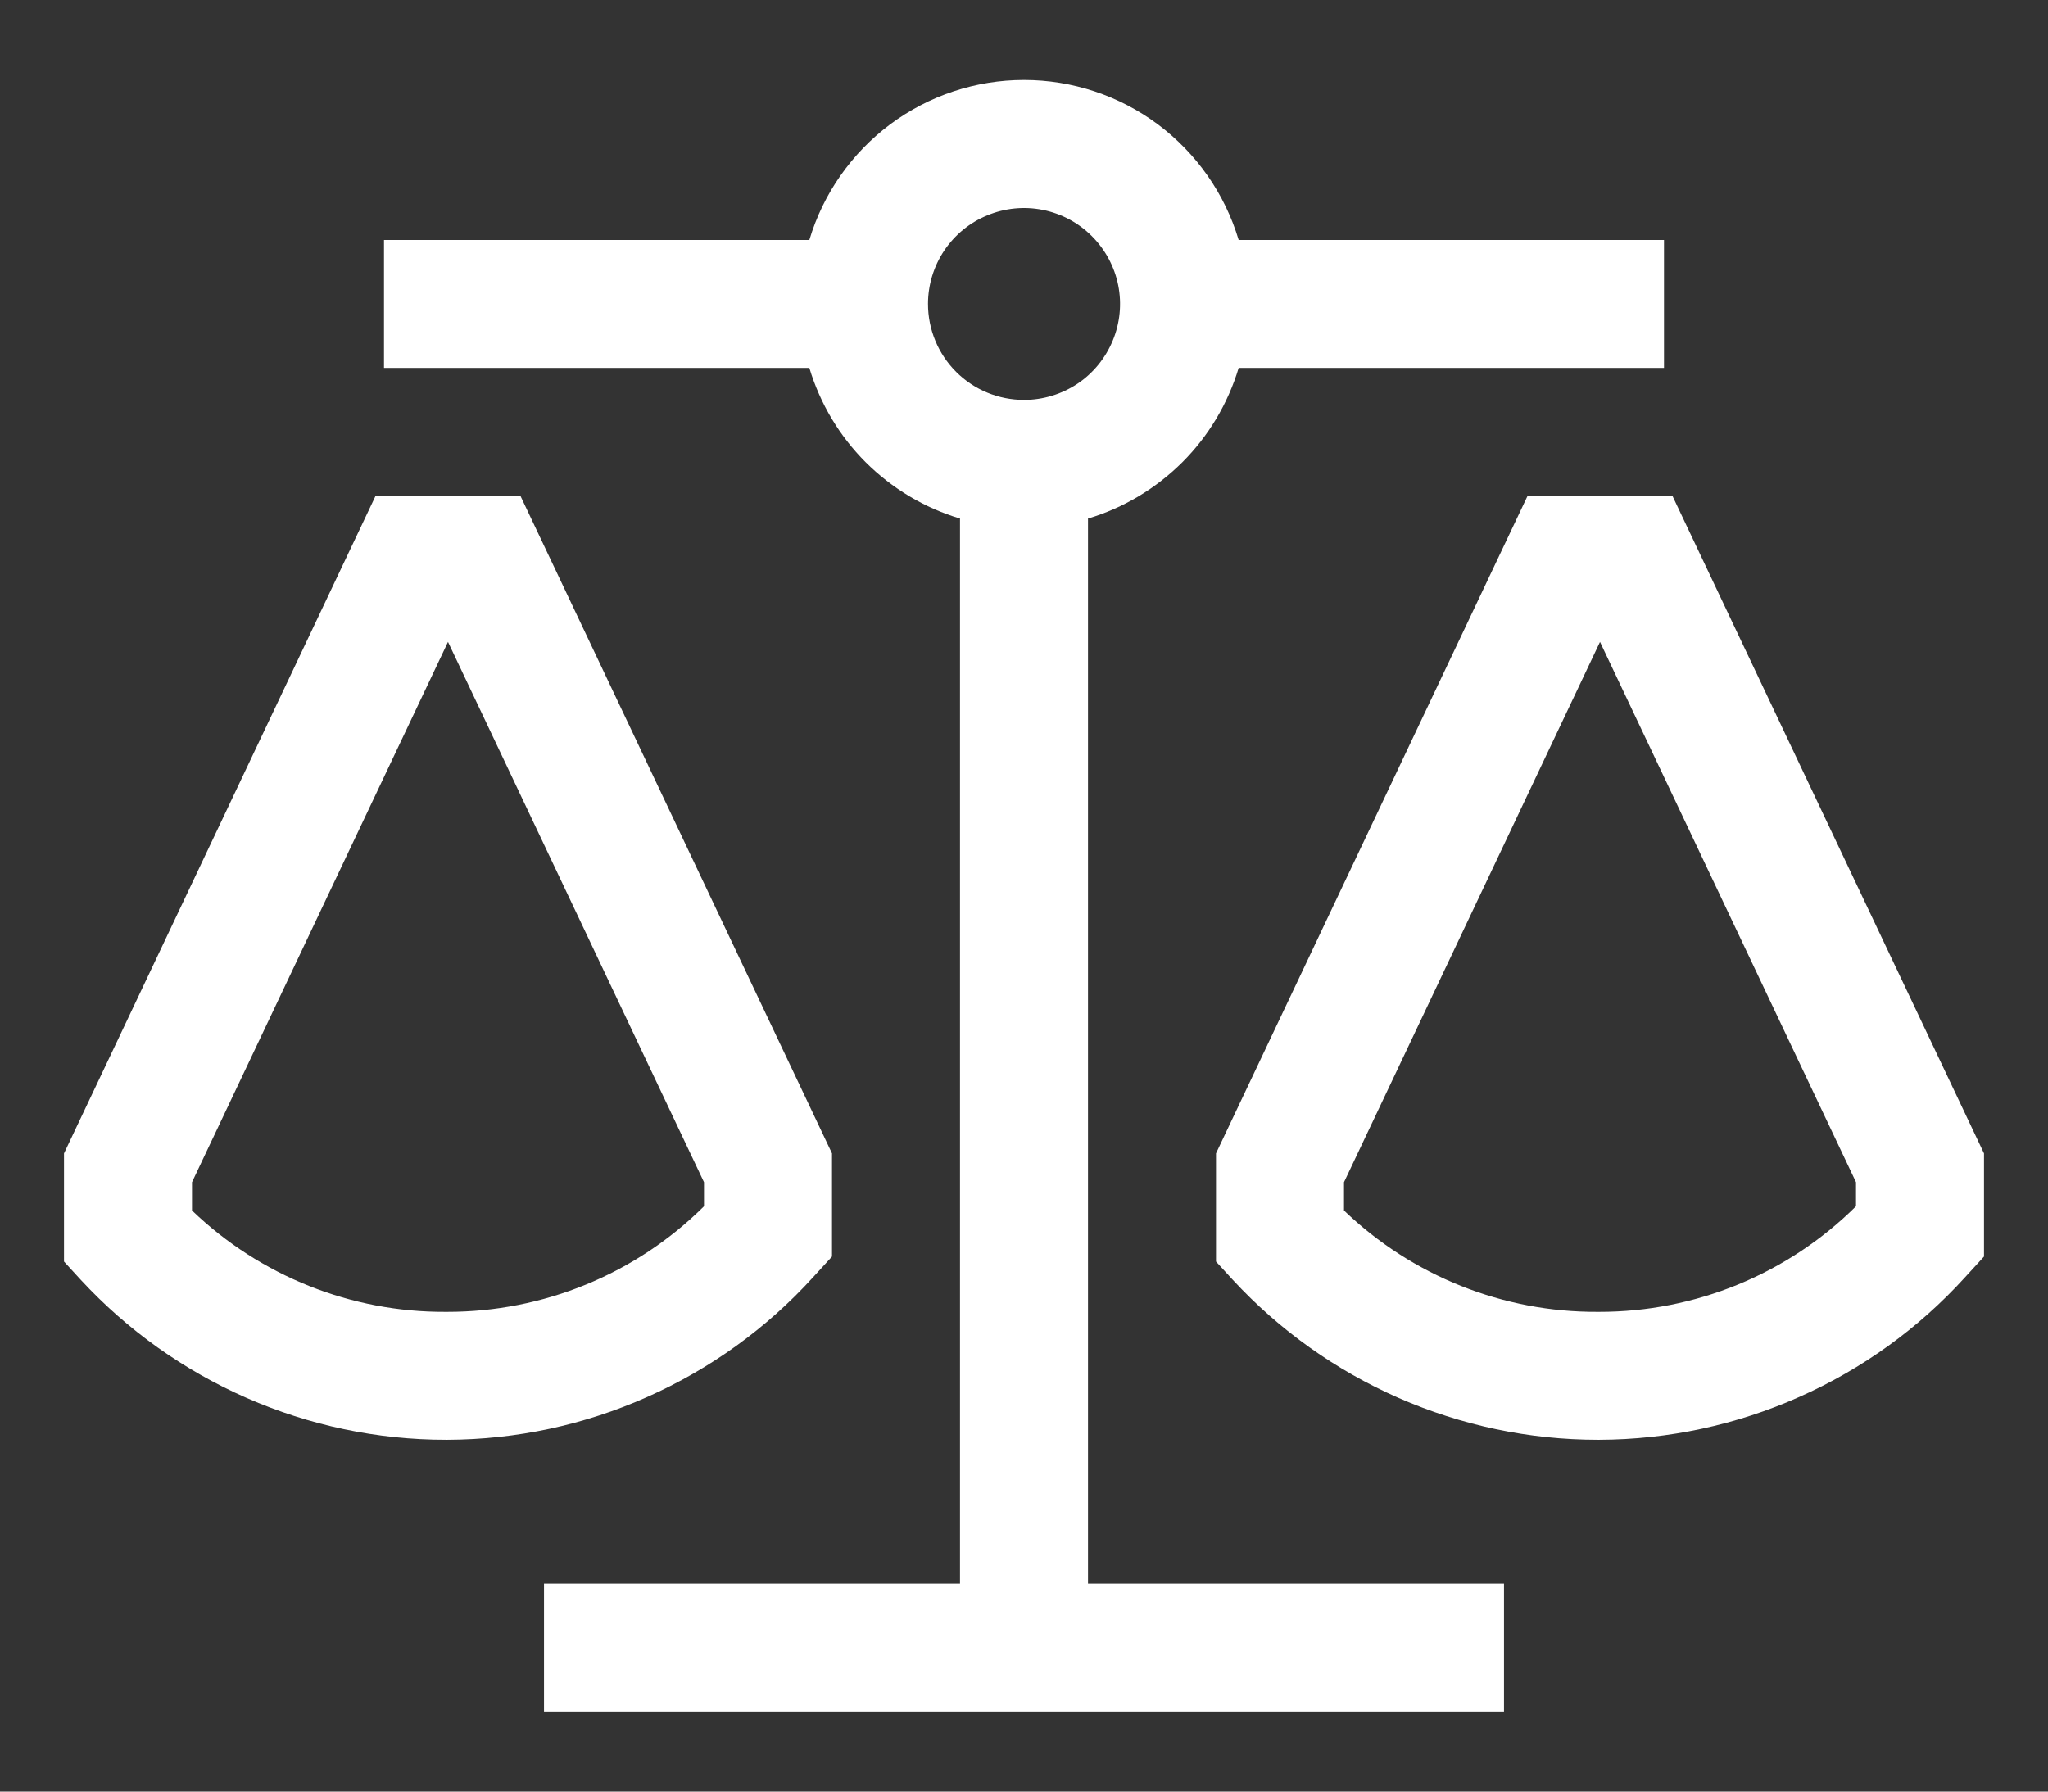 <svg width="16" height="14" viewBox="0 0 16 14" fill="none" xmlns="http://www.w3.org/2000/svg">
<rect x="0" y="0" width="16" height="14" fill="#333333" stroke="none"/>
<g id="Vector">
<path d="M6.351 9.982L6.5 9.819V9.013L4.066 3.875H2.934L0.5 9.013V9.858L0.632 10.002C0.996 10.395 1.437 10.709 1.927 10.924C2.418 11.139 2.947 11.251 3.483 11.251H3.496C4.034 11.249 4.566 11.135 5.057 10.916C5.548 10.698 5.989 10.38 6.351 9.982ZM5.5 9.426C4.967 9.956 4.245 10.252 3.493 10.251H3.482C2.744 10.255 2.033 9.971 1.5 9.459V9.238L3.5 5.016L5.5 9.238V9.426ZM13.066 3.875H11.934L9.5 9.013V9.858L9.632 10.002C9.996 10.395 10.437 10.709 10.927 10.924C11.418 11.139 11.947 11.251 12.483 11.251H12.496C13.034 11.249 13.566 11.135 14.057 10.916C14.549 10.698 14.989 10.38 15.351 9.982L15.5 9.819V9.013L13.066 3.875ZM14.5 9.426C13.966 9.956 13.245 10.252 12.493 10.251H12.482C11.744 10.255 11.033 9.971 10.5 9.459V9.238L12.5 5.016L14.5 9.238V9.426Z" fill="white"/>
<path d="M8.5 4.052C8.778 3.969 9.031 3.817 9.237 3.612C9.442 3.407 9.593 3.154 9.677 2.875H13V1.875H9.677C9.569 1.514 9.348 1.198 9.046 0.972C8.744 0.747 8.377 0.625 8 0.625C7.623 0.625 7.256 0.747 6.954 0.972C6.652 1.198 6.431 1.514 6.323 1.875H3V2.875H6.323C6.407 3.154 6.558 3.407 6.763 3.612C6.969 3.817 7.222 3.969 7.5 4.052V12.375H4.25V13.375H11.75V12.375H8.5V4.052ZM7.25 2.375C7.25 2.227 7.294 2.082 7.376 1.959C7.459 1.835 7.576 1.739 7.713 1.683C7.85 1.626 8.001 1.611 8.146 1.64C8.292 1.669 8.425 1.74 8.53 1.845C8.635 1.95 8.707 2.084 8.736 2.229C8.765 2.375 8.75 2.525 8.693 2.662C8.636 2.799 8.54 2.917 8.417 2.999C8.293 3.081 8.148 3.125 8 3.125C7.801 3.125 7.61 3.046 7.47 2.906C7.329 2.765 7.25 2.574 7.25 2.375Z" fill="white"/>
</g>
</svg>
